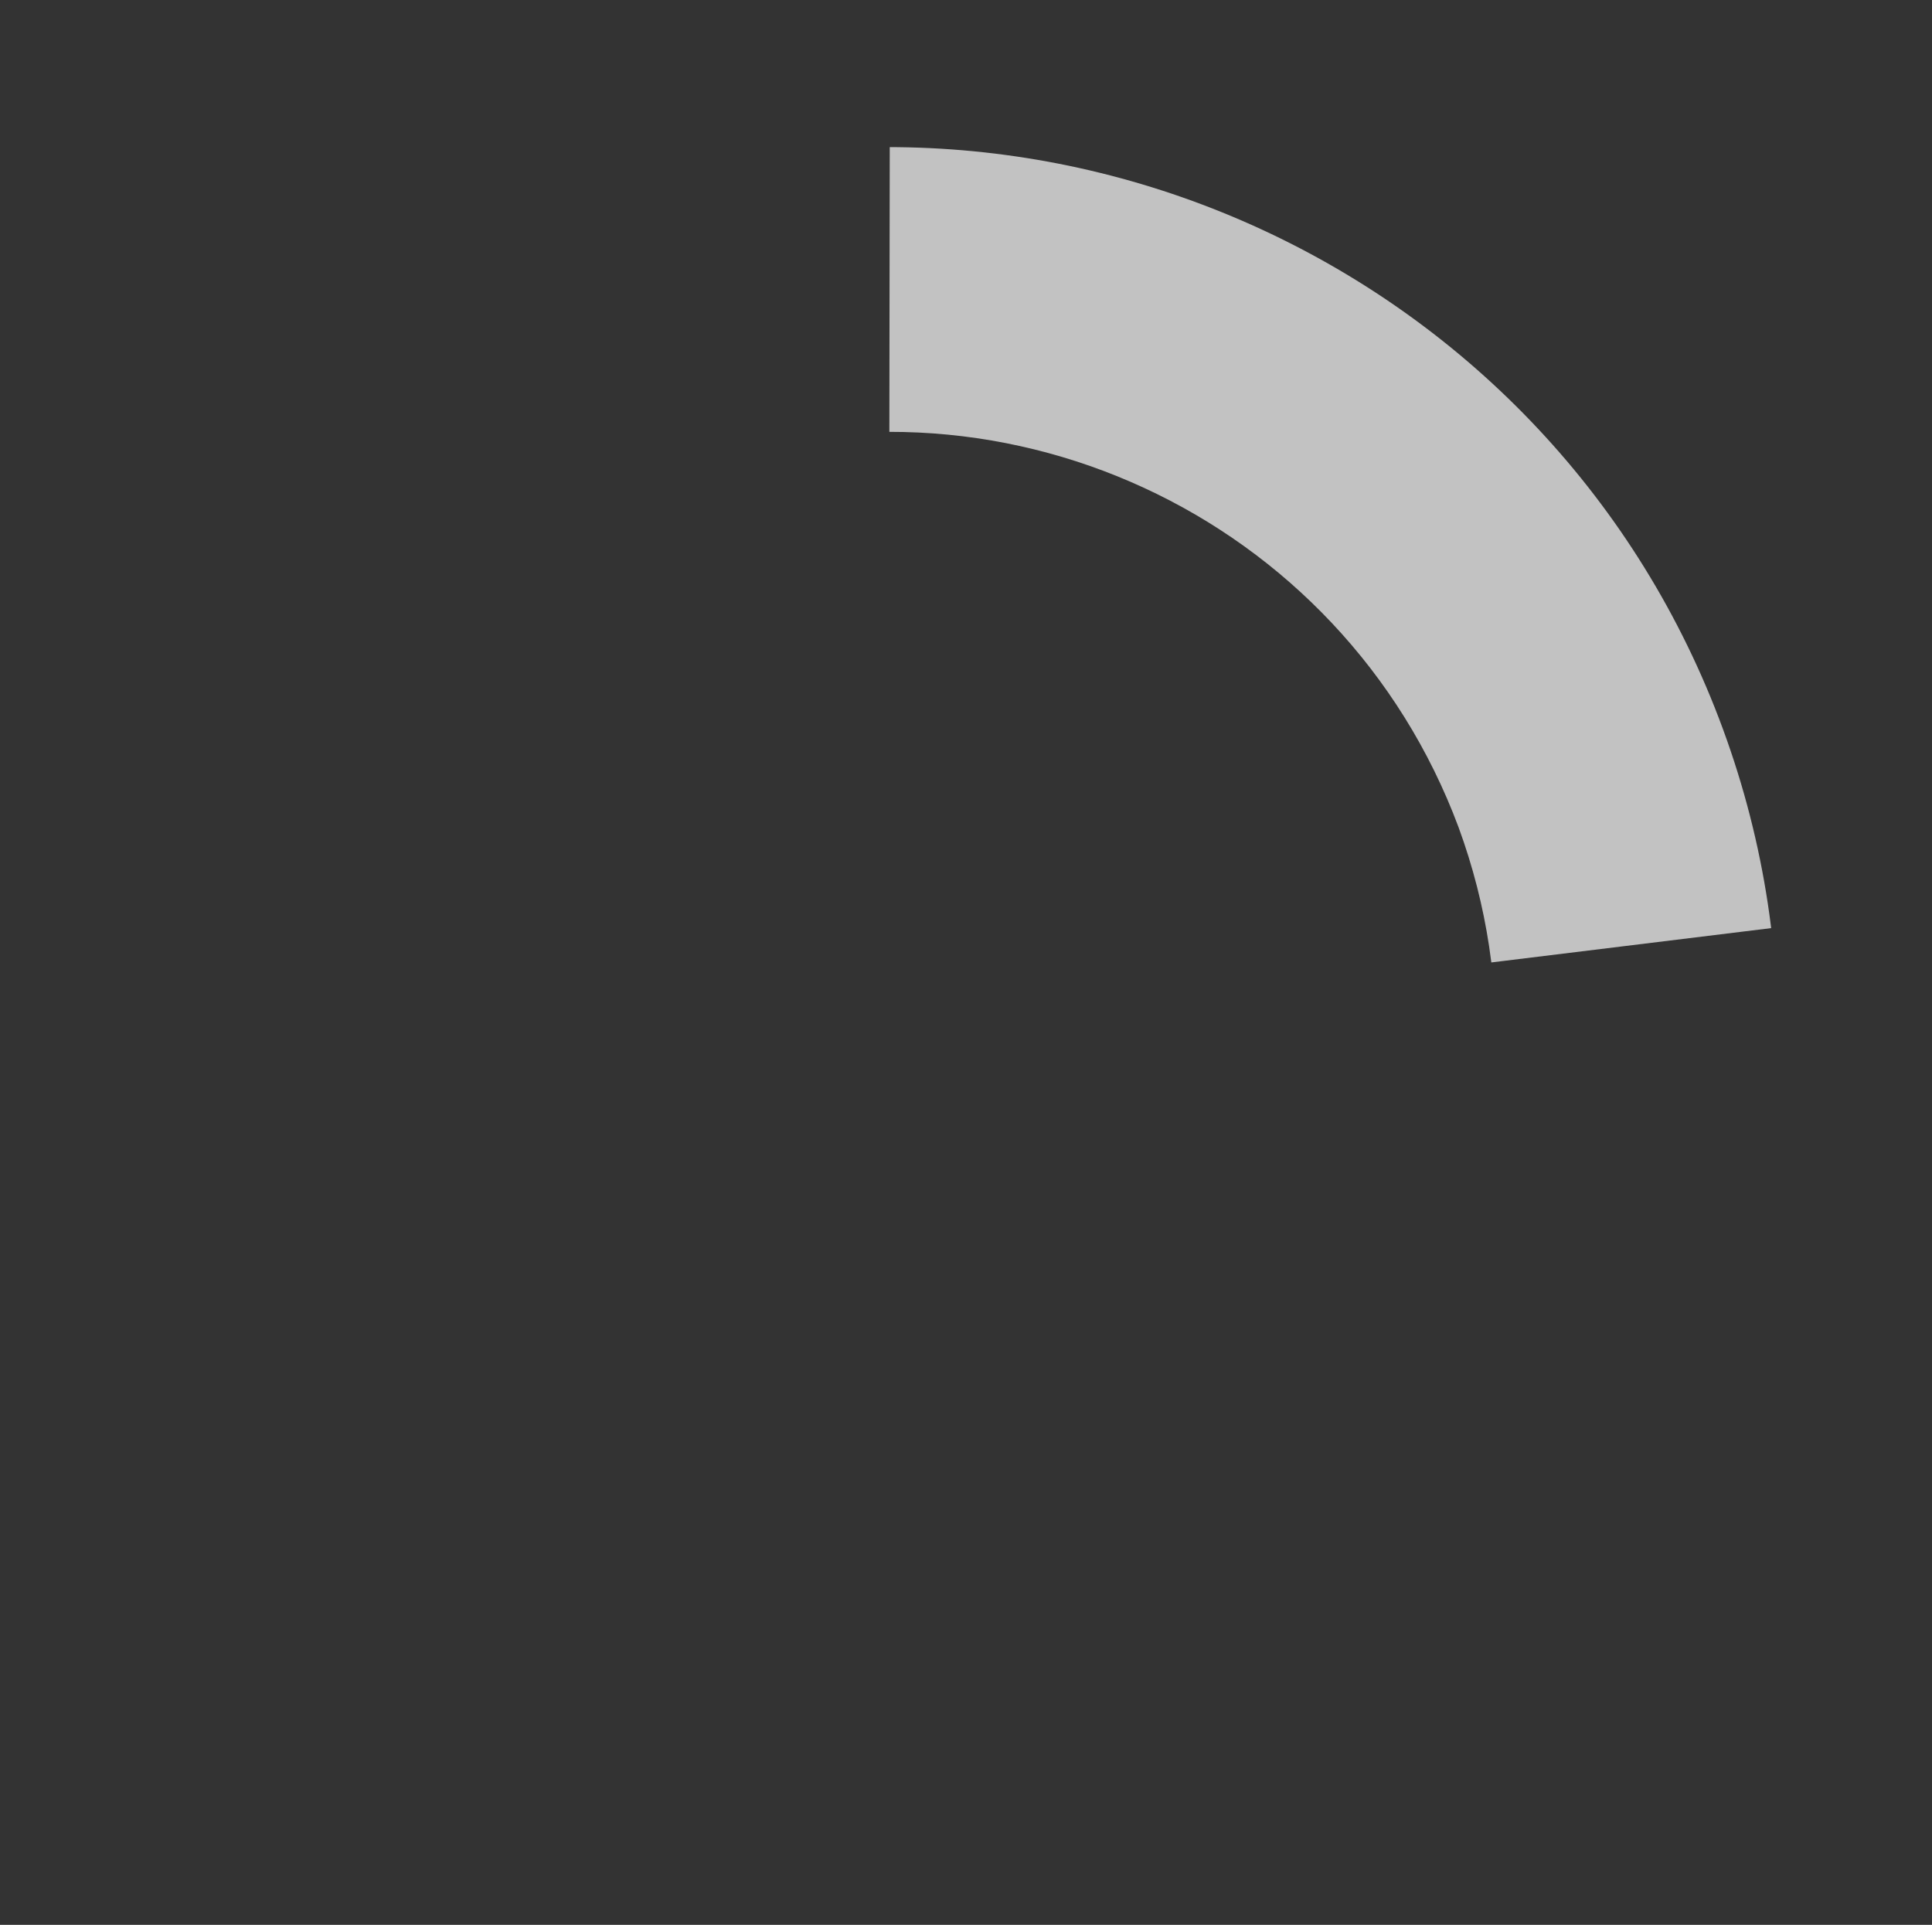 <!-- Generator: Adobe Illustrator 25.0.0, SVG Export Plug-In  -->
<svg version="1.1" xmlns="http://www.w3.org/2000/svg" xmlns:xlink="http://www.w3.org/1999/xlink" x="0px" y="0px" width="135.9px"
	 height="135.4px" viewBox="0 0 135.9 135.4" style="overflow:visible;enable-background:new 0 0 135.9 135.4;"
	 xml:space="preserve">
<rect x="0" y="0" width="135.9" height="135.4" fill="#333333" stroke="none"/>
<style type="text/css">
	.st0{opacity:0.7;}
	.st1{clip-path:url(#SVGID_2_);fill:#FFFFFF;}
	.st2{clip-path:url(#SVGID_4_);fill:#FFFFFF;}
</style>
<defs>
</defs>
<g class="st0">
	<defs>
		<polygon id="SVGID_1_" class="st0" points="62.6,0 62.5,72.9 135.9,63.9 135.9,36.5 109.2,2.1 		"/>
	</defs>
	<clipPath id="SVGID_2_">
		<use xlink:href="#SVGID_1_"  style="overflow:visible;"/>
	</clipPath>
	<path class="st1" d="M84.1,131.6c32.4-11.9,49-47.9,37.1-80.3c-11.9-32.4-47.9-49-80.3-37.1s-49,47.9-37.1,80.3
		C15.8,126.9,51.7,143.5,84.1,131.6z M47.9,33c22.1-8.1,46.5,3.2,54.7,25.2c8.1,22.1-3.2,46.5-25.2,54.7s-46.5-3.2-54.7-25.2
		C14.5,65.7,25.8,41.2,47.9,33z"/>
</g>
</svg>
